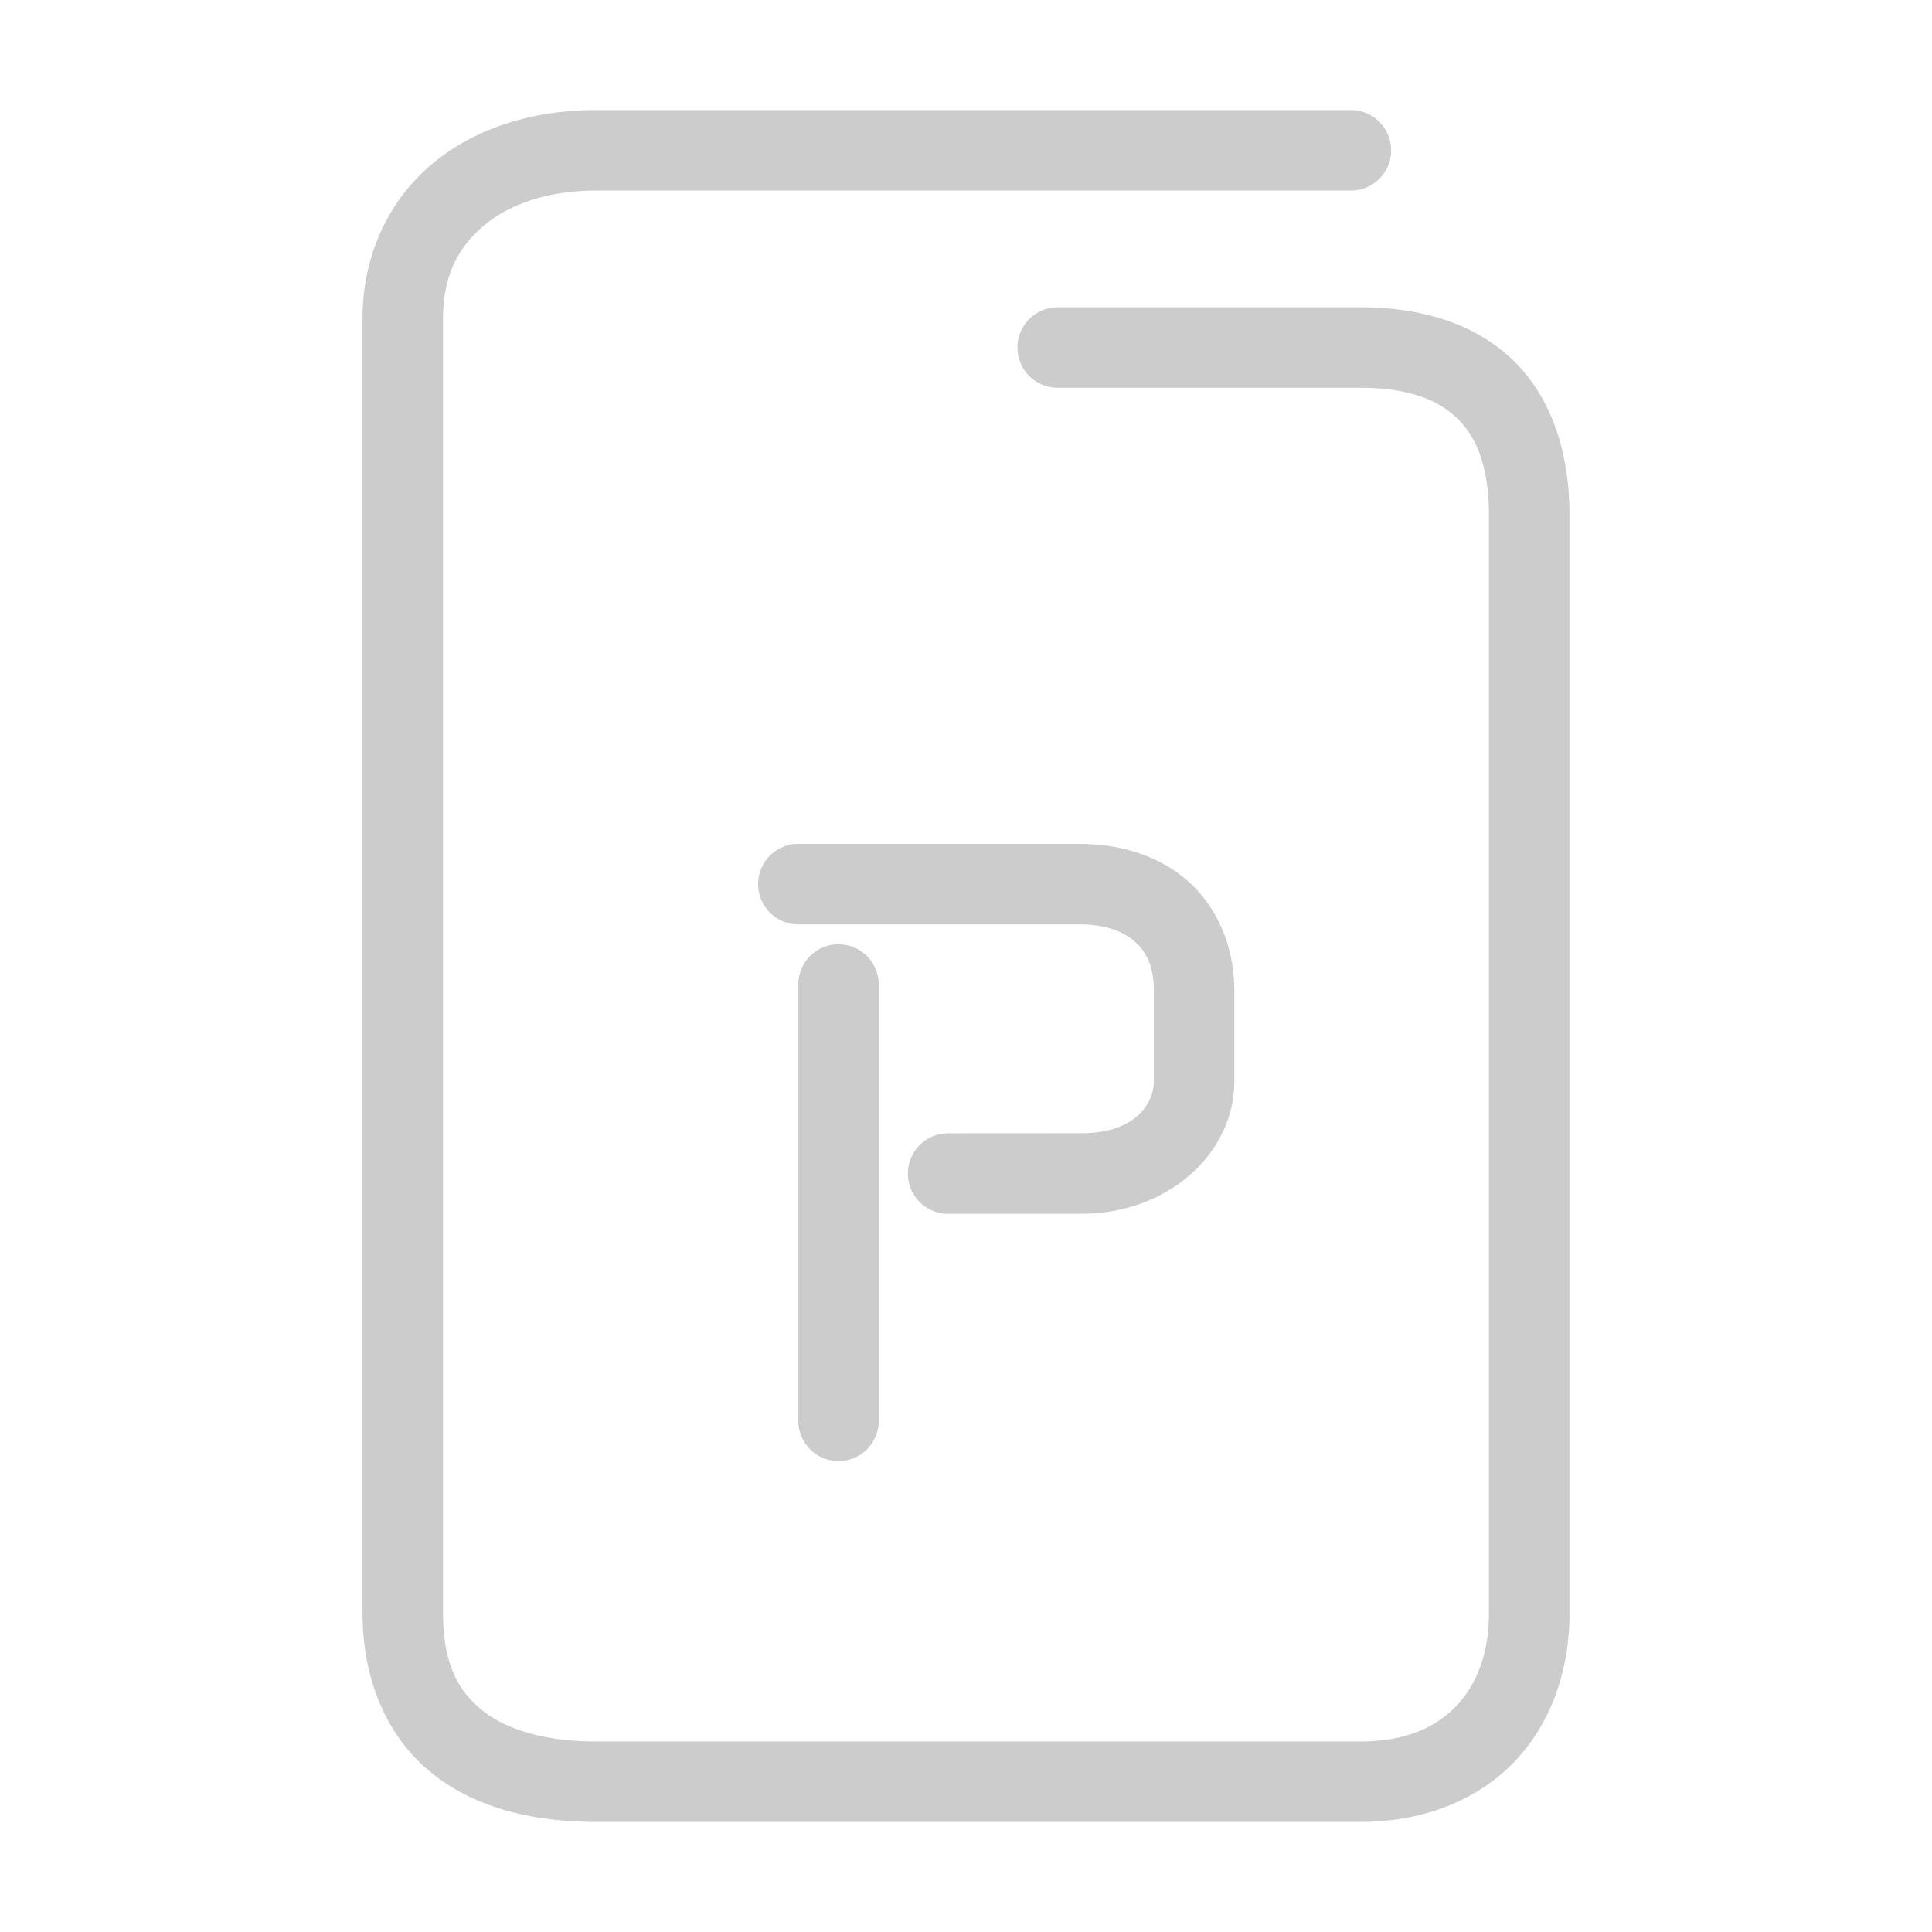 <svg xmlns="http://www.w3.org/2000/svg" width="48" height="48">
	<path d="m 14.81,2.734 c -1.586,0 -3.028,0.455 -4.094,1.357 -1.066,0.903 -1.709,2.265 -1.709,3.812 v 32.17 c 0,1.681 0.62,3.088 1.707,3.967 1.087,0.879 2.523,1.225 4.094,1.225 h 18.996 c 1.547,0 2.893,-0.534 3.811,-1.486 0.918,-0.952 1.379,-2.274 1.379,-3.705 V 12.805 c 0,-1.577 -0.453,-2.931 -1.398,-3.85 C 36.649,8.036 35.31,7.635 33.804,7.635 H 26.278 a 1,1 0 0 0 -1,1 1,1 0 0 0 1,1 h 7.525 c 1.162,0 1.917,0.288 2.398,0.756 0.482,0.468 0.791,1.2 0.791,2.414 v 27.27 c 0,1.013 -0.307,1.786 -0.82,2.318 -0.513,0.532 -1.261,0.873 -2.369,0.873 H 14.808 c -1.272,0 -2.233,-0.293 -2.836,-0.781 -0.603,-0.488 -0.965,-1.177 -0.965,-2.41 V 7.904 c 0,-1.027 0.364,-1.748 1,-2.287 0.636,-0.539 1.598,-0.883 2.803,-0.883 h 18.752 a 1,1 0 0 0 1,-1 1,1 0 0 0 -1,-1 z m 5.025,18.232 a 1,1 0 0 0 -1,1 1,1 0 0 0 1,1 h 6.99 c 0.649,0 1.096,0.18 1.379,0.438 0.283,0.257 0.463,0.609 0.463,1.223 v 2.229 c 0,0.621 -0.532,1.299 -1.789,1.299 l -3.322,0.002 a 1,1 0 0 0 -1,1 1,1 0 0 0 1,1 l 3.322,-0.002 c 2.109,0 3.789,-1.473 3.789,-3.299 v -2.229 c 0,-1.072 -0.4,-2.051 -1.117,-2.703 -0.717,-0.652 -1.69,-0.957 -2.725,-0.957 z m 0.998,2.494 a 1,1 0 0 0 -1,1 v 10.84 a 1,1 0 0 0 1,1 1,1 0 0 0 1,-1 V 24.461 a 1,1 0 0 0 -1,-1 z" fill="#cccccc"/>
</svg>
